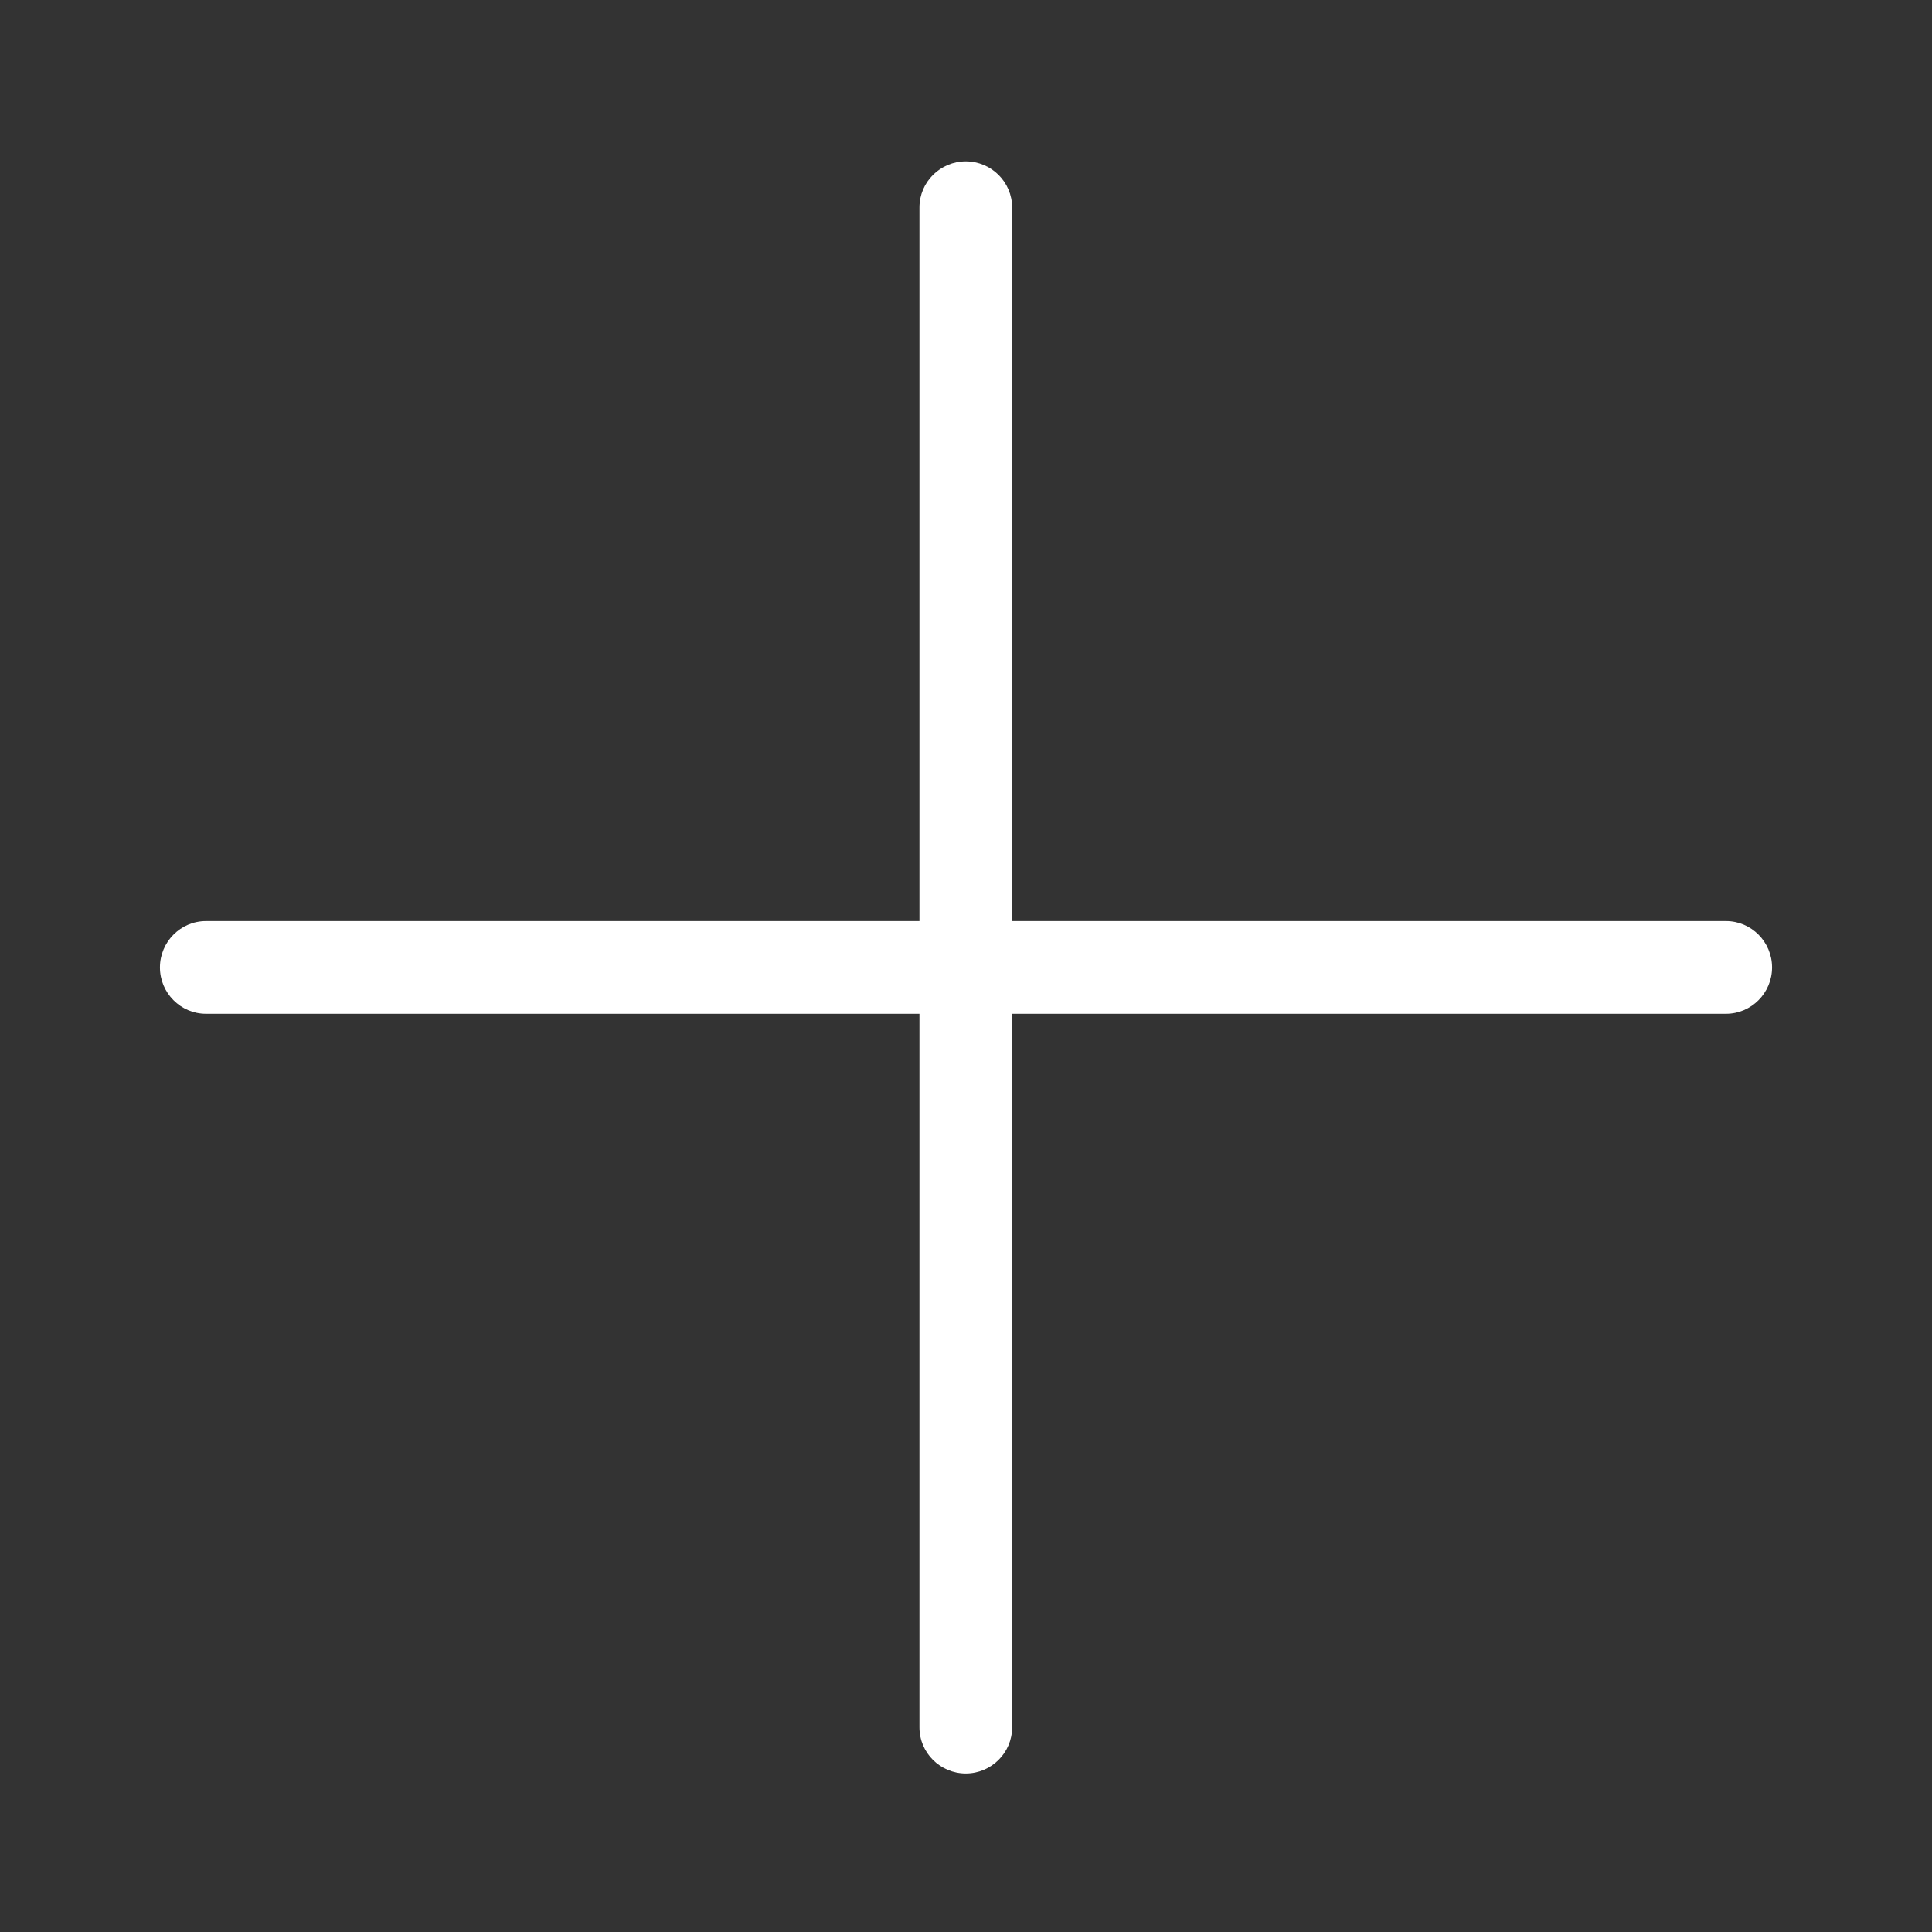 <?xml version="1.0" standalone="no"?><!DOCTYPE svg PUBLIC "-//W3C//DTD SVG 1.1//EN" "http://www.w3.org/Graphics/SVG/1.1/DTD/svg11.dtd"><svg t="1505283274654" class="icon" style="" viewBox="0 0 1024 1024" version="1.1" xmlns="http://www.w3.org/2000/svg" p-id="2551" xmlns:xlink="http://www.w3.org/1999/xlink" width="64" height="64"><rect x="0" y="0" width="1024" height="1024" fill="#333333" stroke="none"/><defs><style type="text/css"></style></defs><path d="M914.817 537.311 109.183 537.311c-13.482 0-24.413-11.065-24.413-24.559s10.931-24.559 24.413-24.559l805.635 0c13.482 0 24.413 11.065 24.413 24.559S928.299 537.311 914.817 537.311z" p-id="2552" fill="#ffffff"></path><path d="M536.441 109.936l0 805.635c0 13.482-11.065 24.413-24.559 24.413s-24.559-10.931-24.559-24.413l0-805.635c0-13.482 11.065-24.413 24.559-24.413S536.441 96.454 536.441 109.936z" p-id="2553" fill="#ffffff"></path></svg>